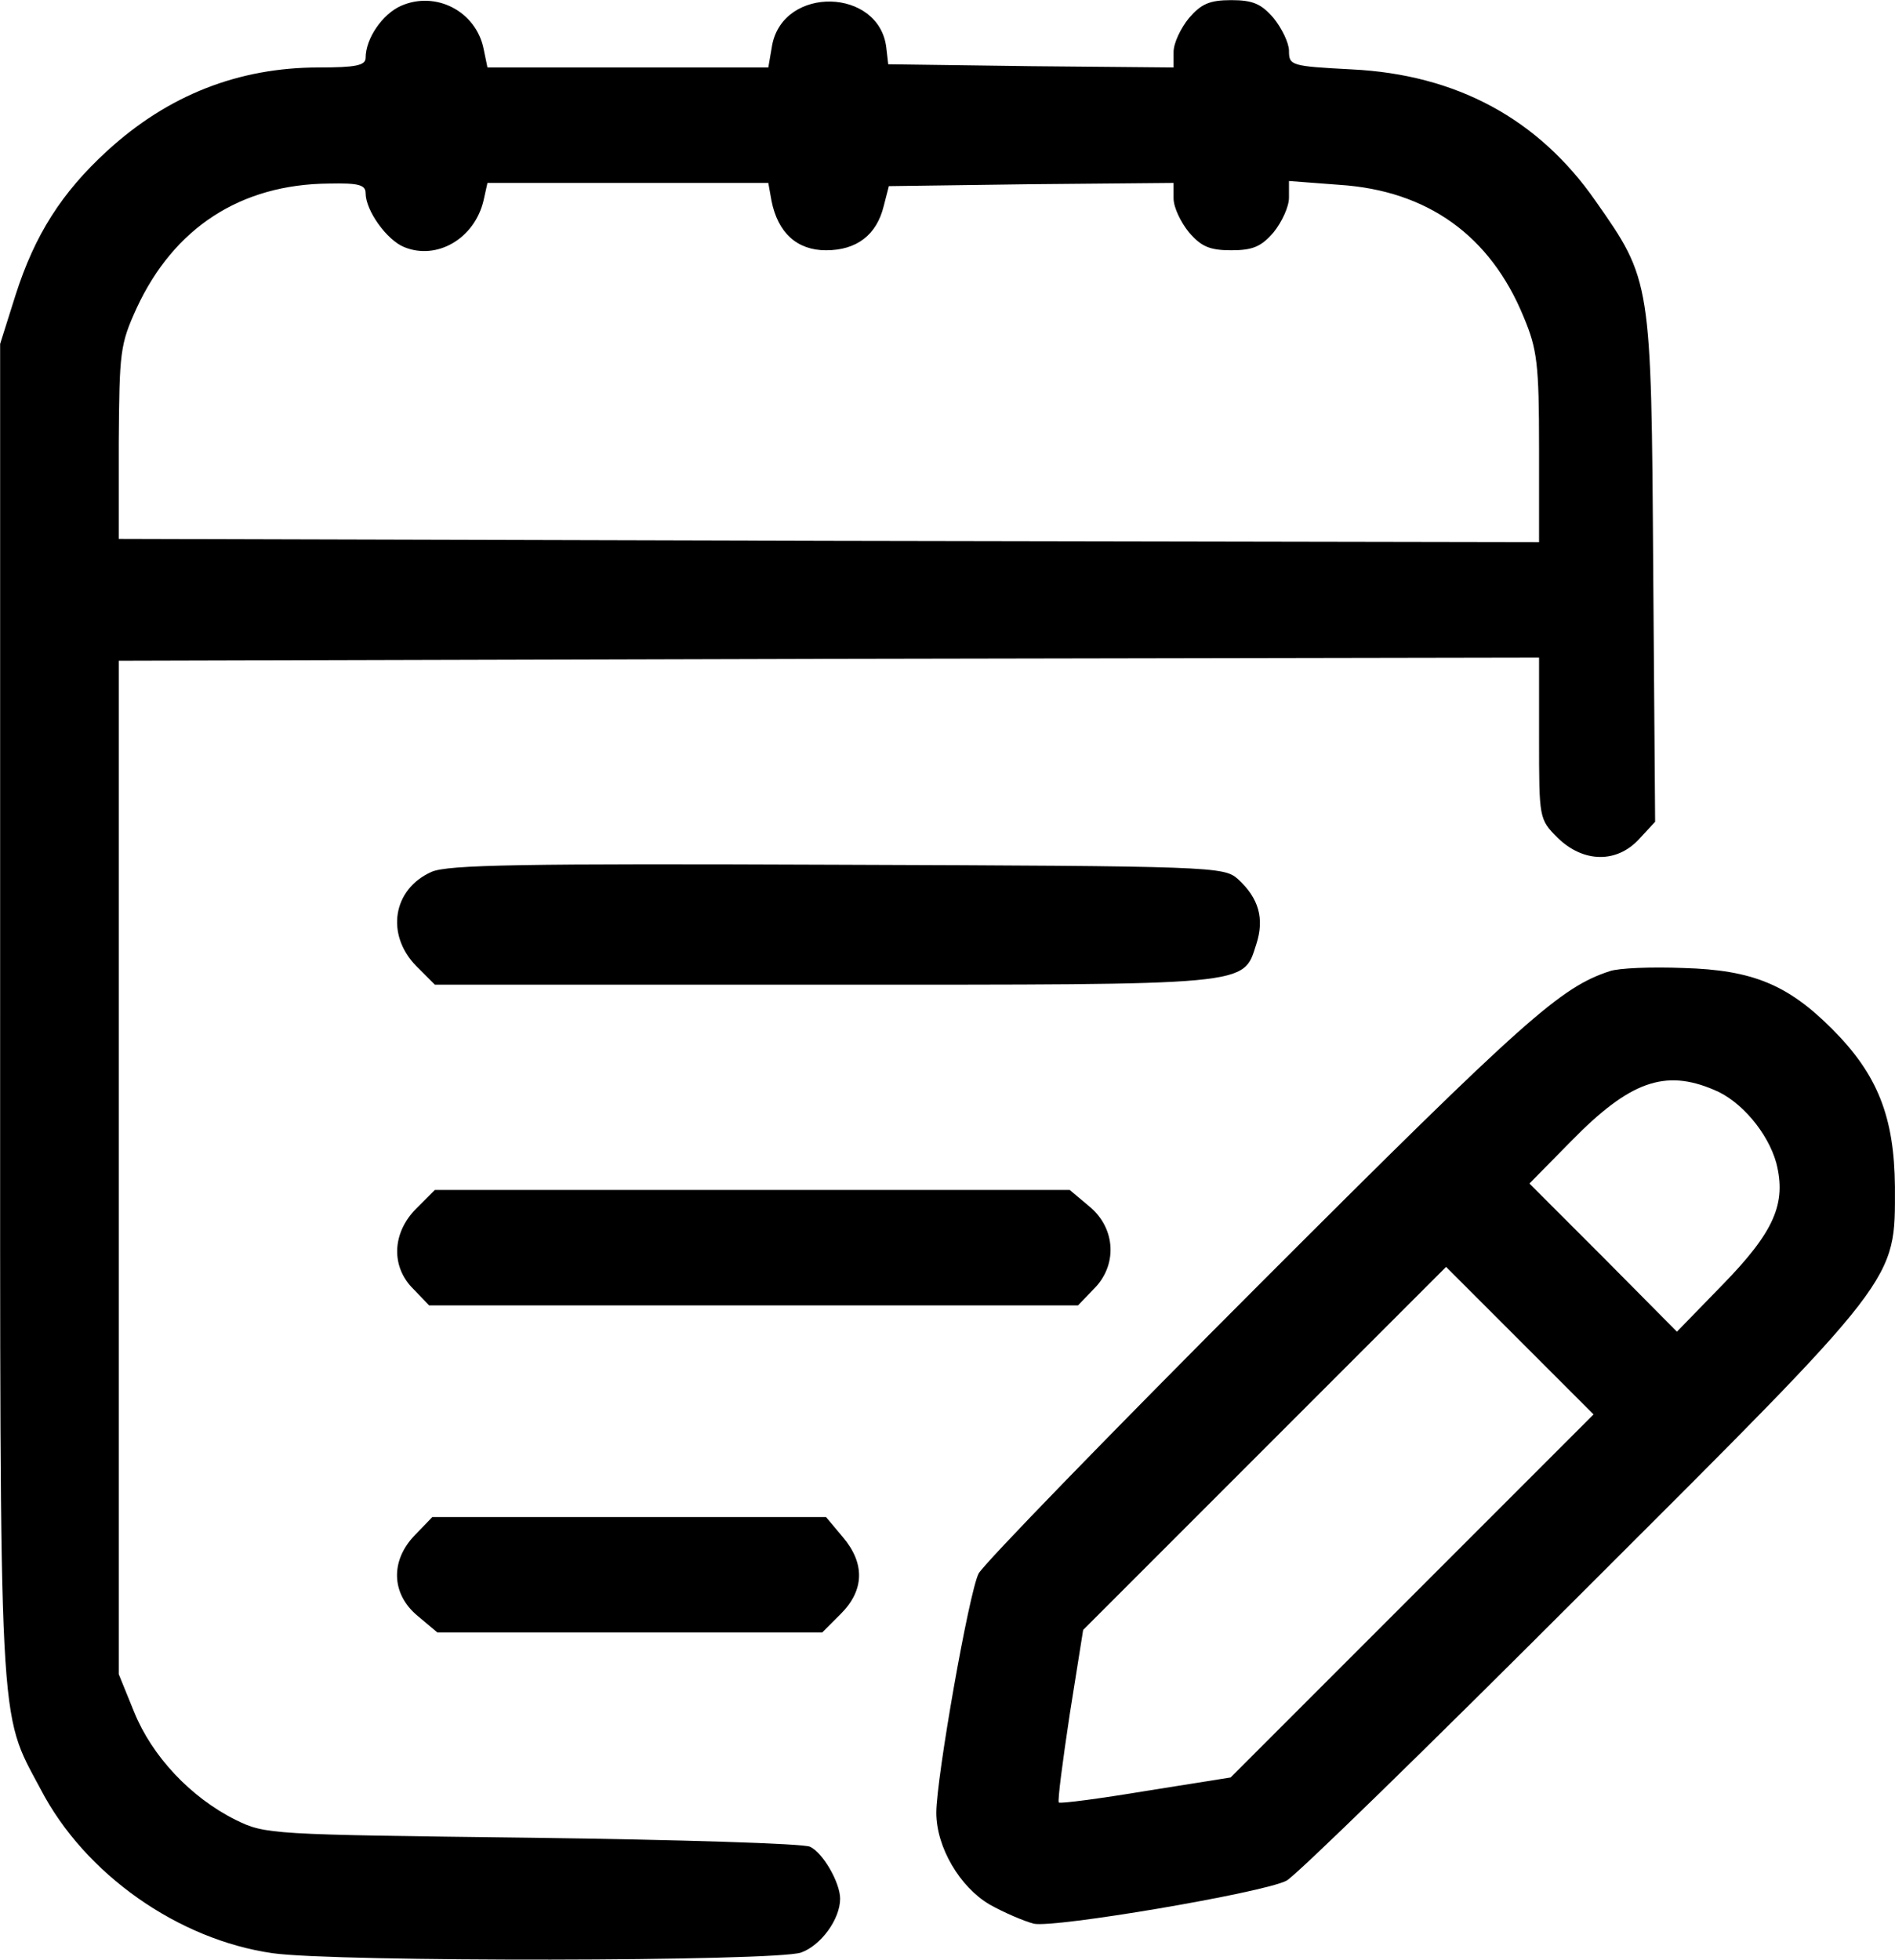 <svg version="1.0" xmlns="http://www.w3.org/2000/svg" preserveAspectRatio="xMidYMid meet" viewBox="101.98 97.48 295.53 305.53">

<g transform="translate(0,500) scale(0.1,-0.1)" fill="#000000" stroke="none">
<path d="M1645 4016 c-29 -13 -55 -51 -55 -81 0 -12 -16 -15 -73 -15 -125 0 -235 -43 -330 -130 -71 -65 -113 -131 -143 -225 l-24 -76 0 -1037 c0 -1143 -3 -1092 63 -1216 69 -133 215 -235 362 -256 99 -14 783 -13 824 1 31 11 61 52 61 84 0 25 -27 72 -47 81 -10 5 -205 11 -433 14 -410 5 -416 5 -463 28 -70 35 -130 99 -158 168 l-24 59 0 790 0 790 1108 3 1107 2 0 -126 c0 -125 0 -126 29 -155 40 -39 92 -40 127 -2 l25 27 -3 395 c-3 449 -3 449 -90 573 -89 128 -217 197 -380 205 -95 5 -98 6 -98 29 0 12 -11 35 -24 51 -19 22 -32 28 -66 28 -34 0 -47 -6 -66 -28 -13 -16 -24 -39 -24 -53 l0 -24 -222 2 -223 3 -3 26 c-11 93 -160 97 -178 4 l-6 -35 -219 0 -219 0 -6 29 c-12 59 -75 91 -129 67z m-55 -292 c0 -27 33 -73 60 -84 51 -21 110 13 124 73 l6 27 219 0 219 0 5 -28 c10 -50 40 -77 85 -77 48 0 79 24 90 69 l8 31 222 3 222 2 0 -24 c0 -14 11 -37 24 -53 19 -22 32 -28 66 -28 34 0 47 6 66 28 13 16 24 40 24 54 l0 26 79 -6 c137 -9 235 -79 287 -206 21 -50 24 -73 24 -204 l0 -147 -1107 2 -1108 3 0 150 c1 142 2 153 28 210 58 125 162 193 300 194 46 1 57 -2 57 -15z"/>
<path d="M1693 2666 c-61 -27 -72 -98 -24 -147 l29 -29 607 0 c671 0 653 -2 674 63 13 40 4 72 -29 102 -22 19 -38 20 -624 22 -495 2 -607 0 -633 -11z"/>
<path d="M3530 2511 c-76 -25 -130 -72 -539 -481 -237 -237 -437 -443 -445 -458 -15 -29 -66 -319 -66 -373 0 -54 37 -116 83 -143 23 -13 54 -26 69 -30 32 -7 357 48 394 67 14 7 221 209 460 448 500 499 489 485 489 634 -1 109 -27 175 -98 246 -69 69 -124 92 -232 95 -49 2 -101 0 -115 -5z m163 -185 c42 -17 84 -67 97 -114 16 -63 -3 -107 -84 -190 l-71 -73 -115 116 -115 115 65 66 c91 93 146 113 223 80z m-471 -789 l-283 -283 -132 -21 c-72 -12 -133 -20 -136 -18 -2 3 6 64 17 137 l21 132 283 283 283 283 115 -115 115 -115 -283 -283z"/>
<path d="M1669 2141 c-38 -38 -40 -91 -4 -126 l24 -25 506 0 506 0 24 25 c38 37 35 95 -6 129 l-31 26 -495 0 -495 0 -29 -29z"/>
<path d="M1667 1632 c-39 -40 -37 -92 4 -126 l31 -26 300 0 300 0 29 29 c37 37 38 79 3 120 l-26 31 -307 0 -307 0 -27 -28z"/>
</g>
</svg>
